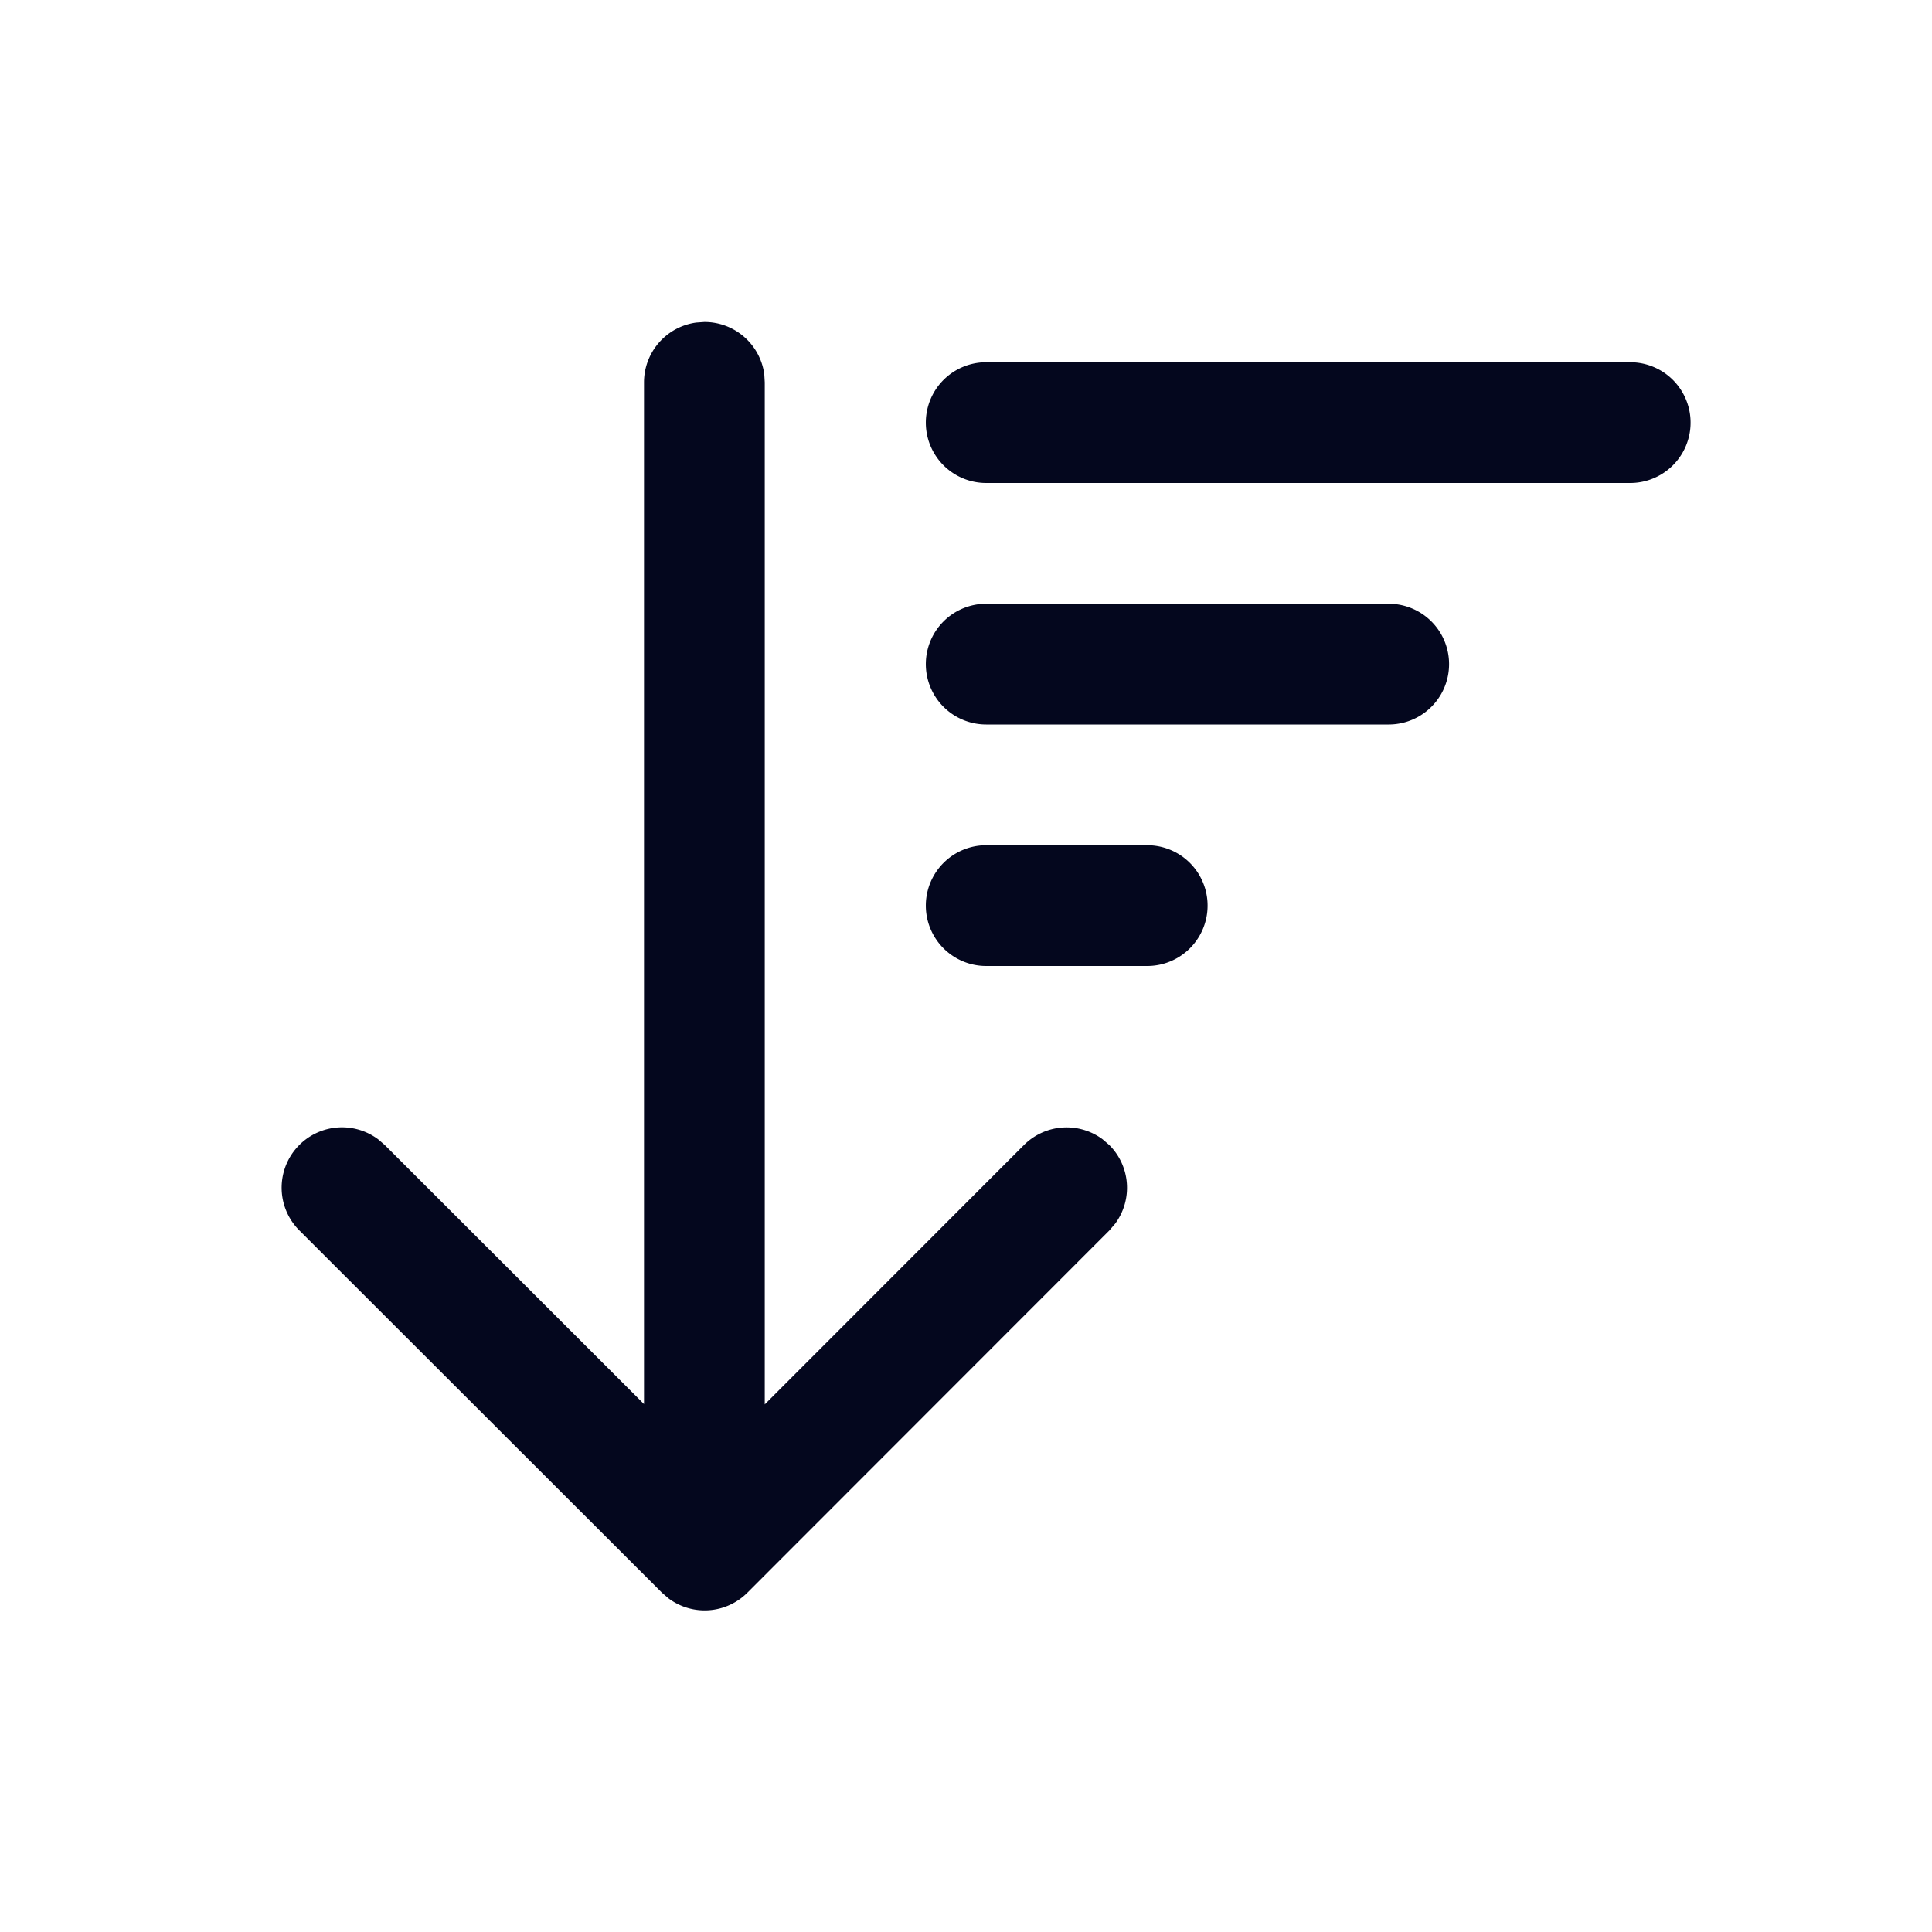 <svg xmlns="http://www.w3.org/2000/svg" width="24" height="24" fill="none"><path fill="#04071E" d="m8.75 4-.1.007A.75.75 0 0 0 8 4.75v12.692l-3.22-3.218-.084-.072a.75.75 0 0 0-.976 1.134l4.504 4.5.084.072a.75.75 0 0 0 .976-.073l4.497-4.5.072-.084a.75.75 0 0 0-.073-.977l-.084-.072a.75.75 0 0 0-.977.073L9.5 17.446V4.75l-.006-.102A.75.75 0 0 0 8.751 4m3.5.5a.75.75 0 0 0 0 1.5h8a.75.75 0 0 0 0-1.5zm-.75 3.75a.75.75 0 0 1 .75-.75h5a.75.75 0 0 1 0 1.5h-5a.75.75 0 0 1-.75-.75m.75 2.25a.75.75 0 0 0 0 1.5h2a.75.75 0 0 0 0-1.5z"/></svg>